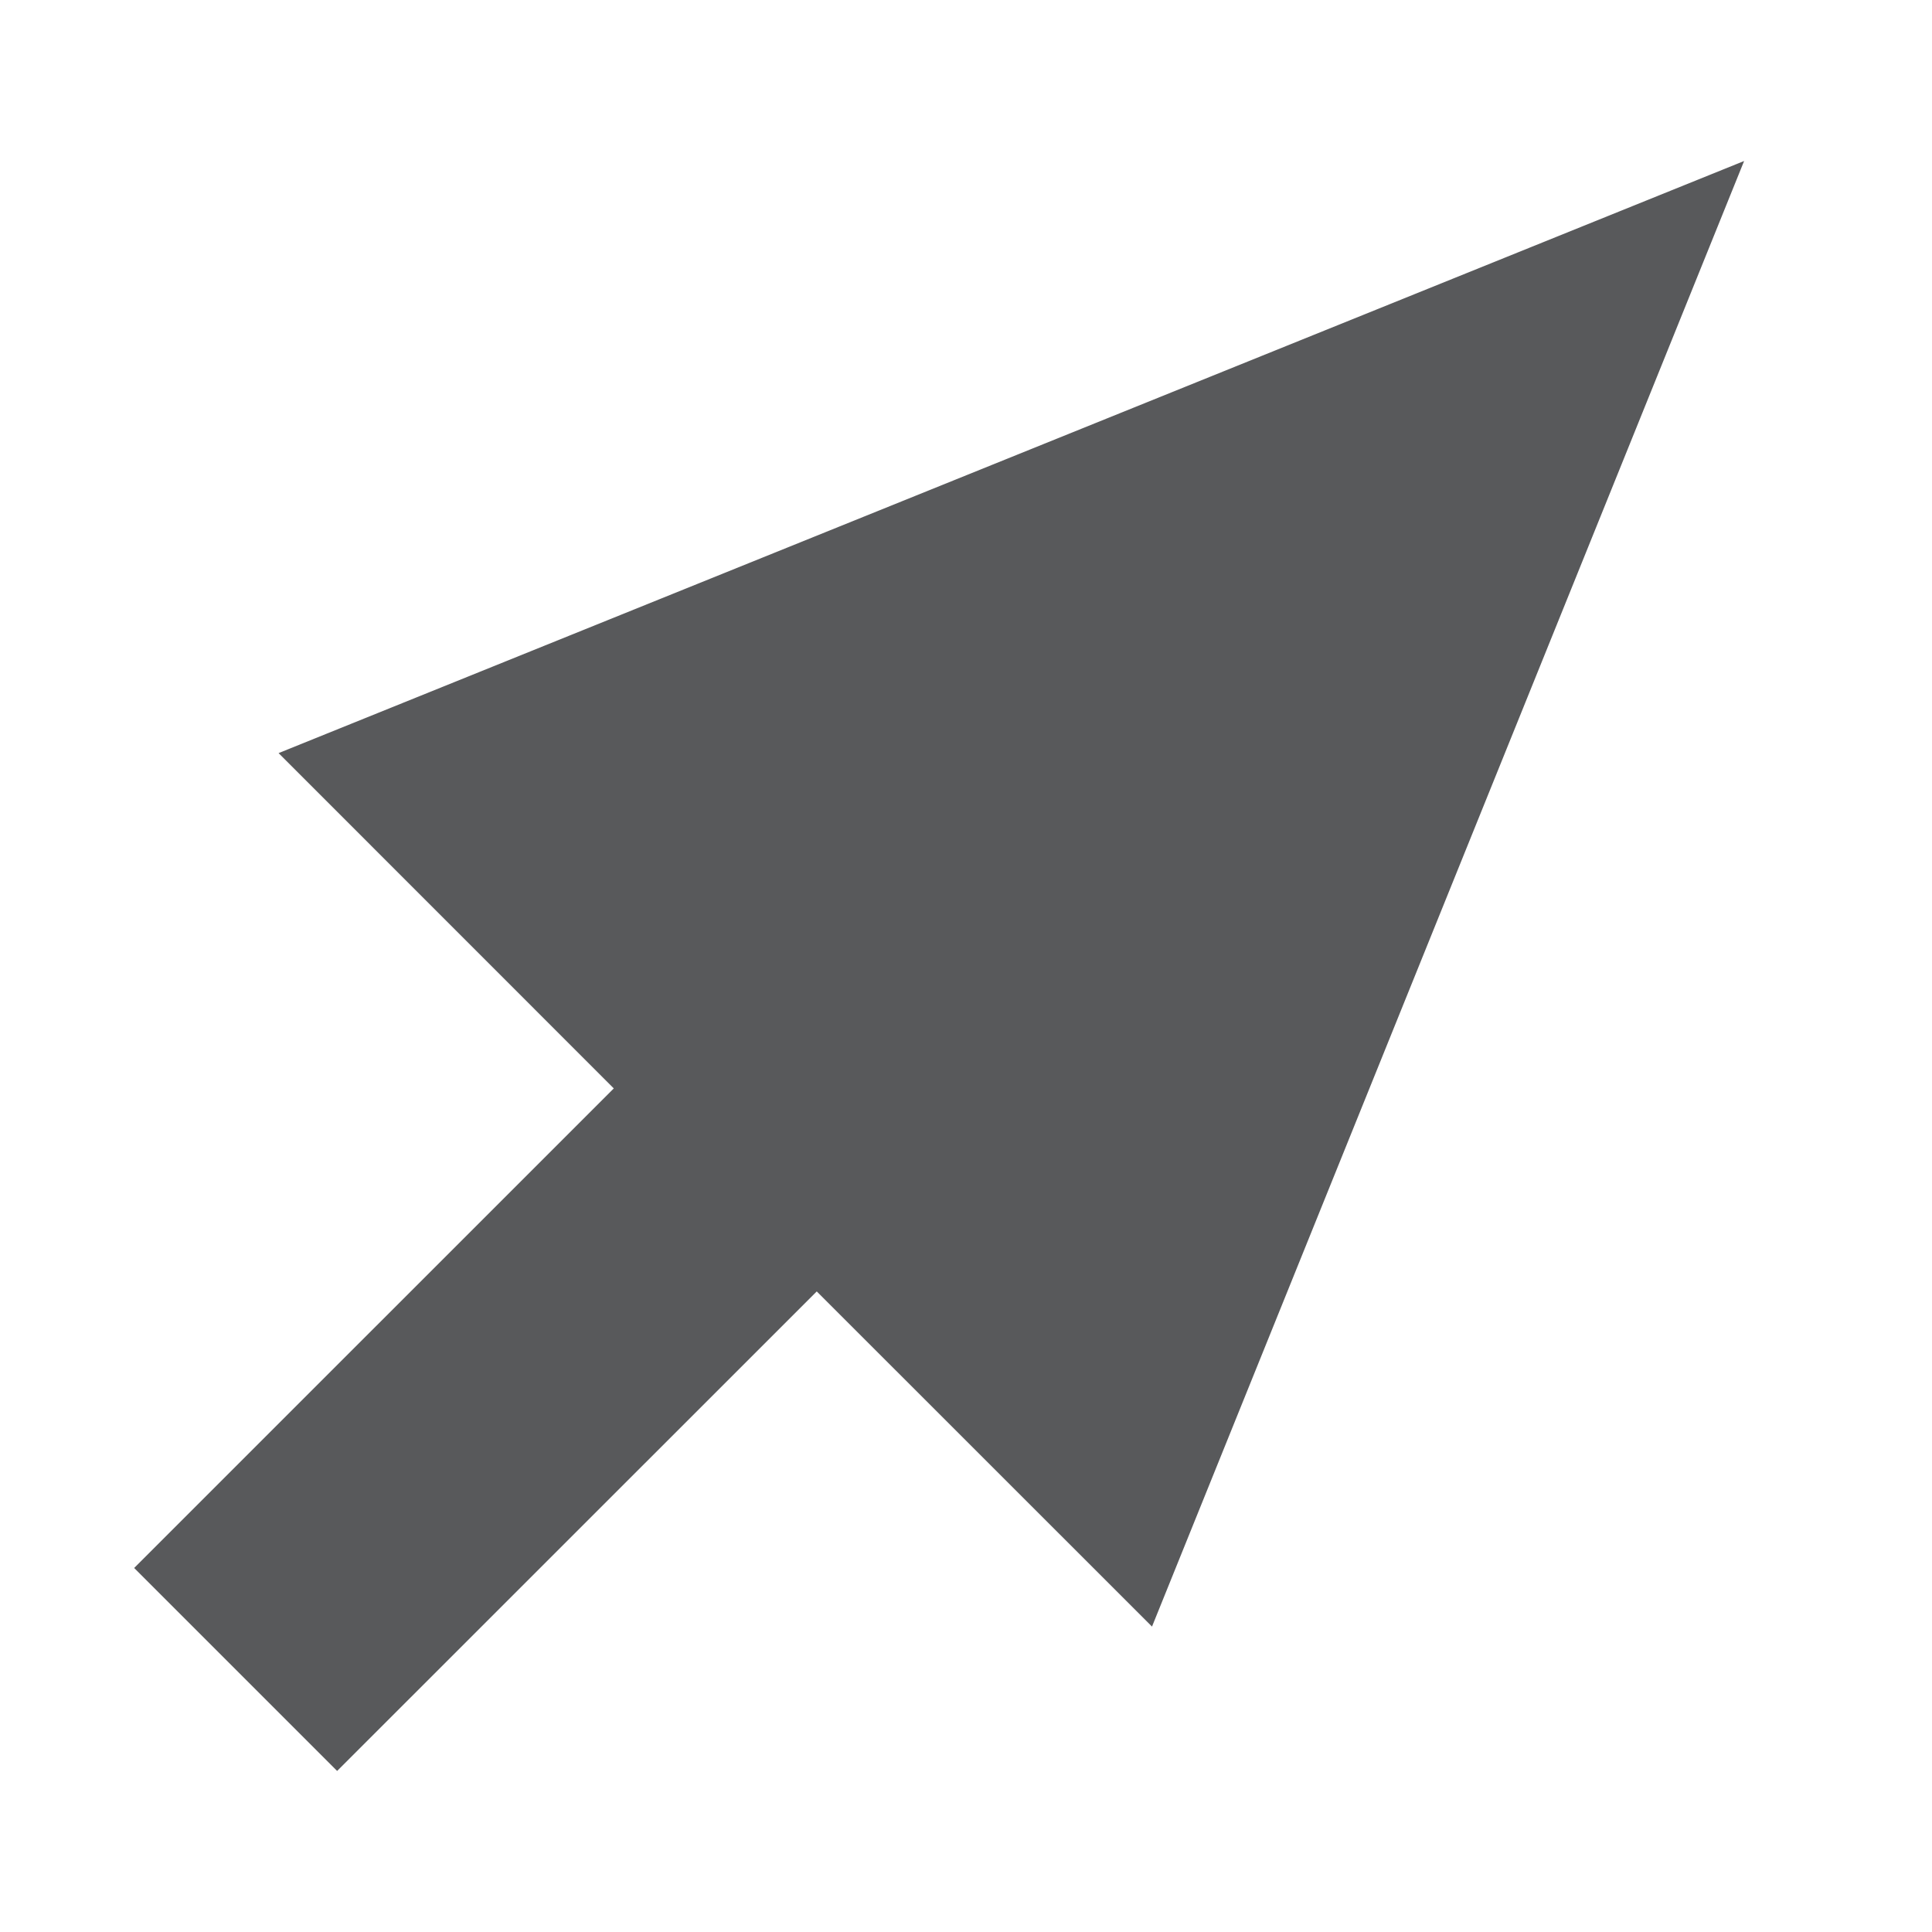 <?xml version="1.0" encoding="UTF-8" standalone="no"?>
<svg width="36px" height="36px" viewBox="0 0 36 36" version="1.1" xmlns="http://www.w3.org/2000/svg" xmlns:xlink="http://www.w3.org/1999/xlink" xmlns:sketch="http://www.bohemiancoding.com/sketch/ns">
    <!-- Generator: Sketch 3.1 (8751) - http://www.bohemiancoding.com/sketch -->
    <title>pointer</title>
    <desc>Created with Sketch.</desc>
    <defs></defs>
    <g id="toolbar" stroke="none" stroke-width="1" fill="none" fill-rule="evenodd" sketch:type="MSPage">
        <g id="pointer" sketch:type="MSArtboardGroup" fill="#58595B">
            <path d="M32.499,3 L5.191,14.033 L11.437,20.281 L2.5,29.217 L6.282,32.999 L15.219,24.064 L21.466,30.309 L32.499,3 Z" id="move-tool" sketch:type="MSShapeGroup"></path>
        </g>
    </g>
</svg>